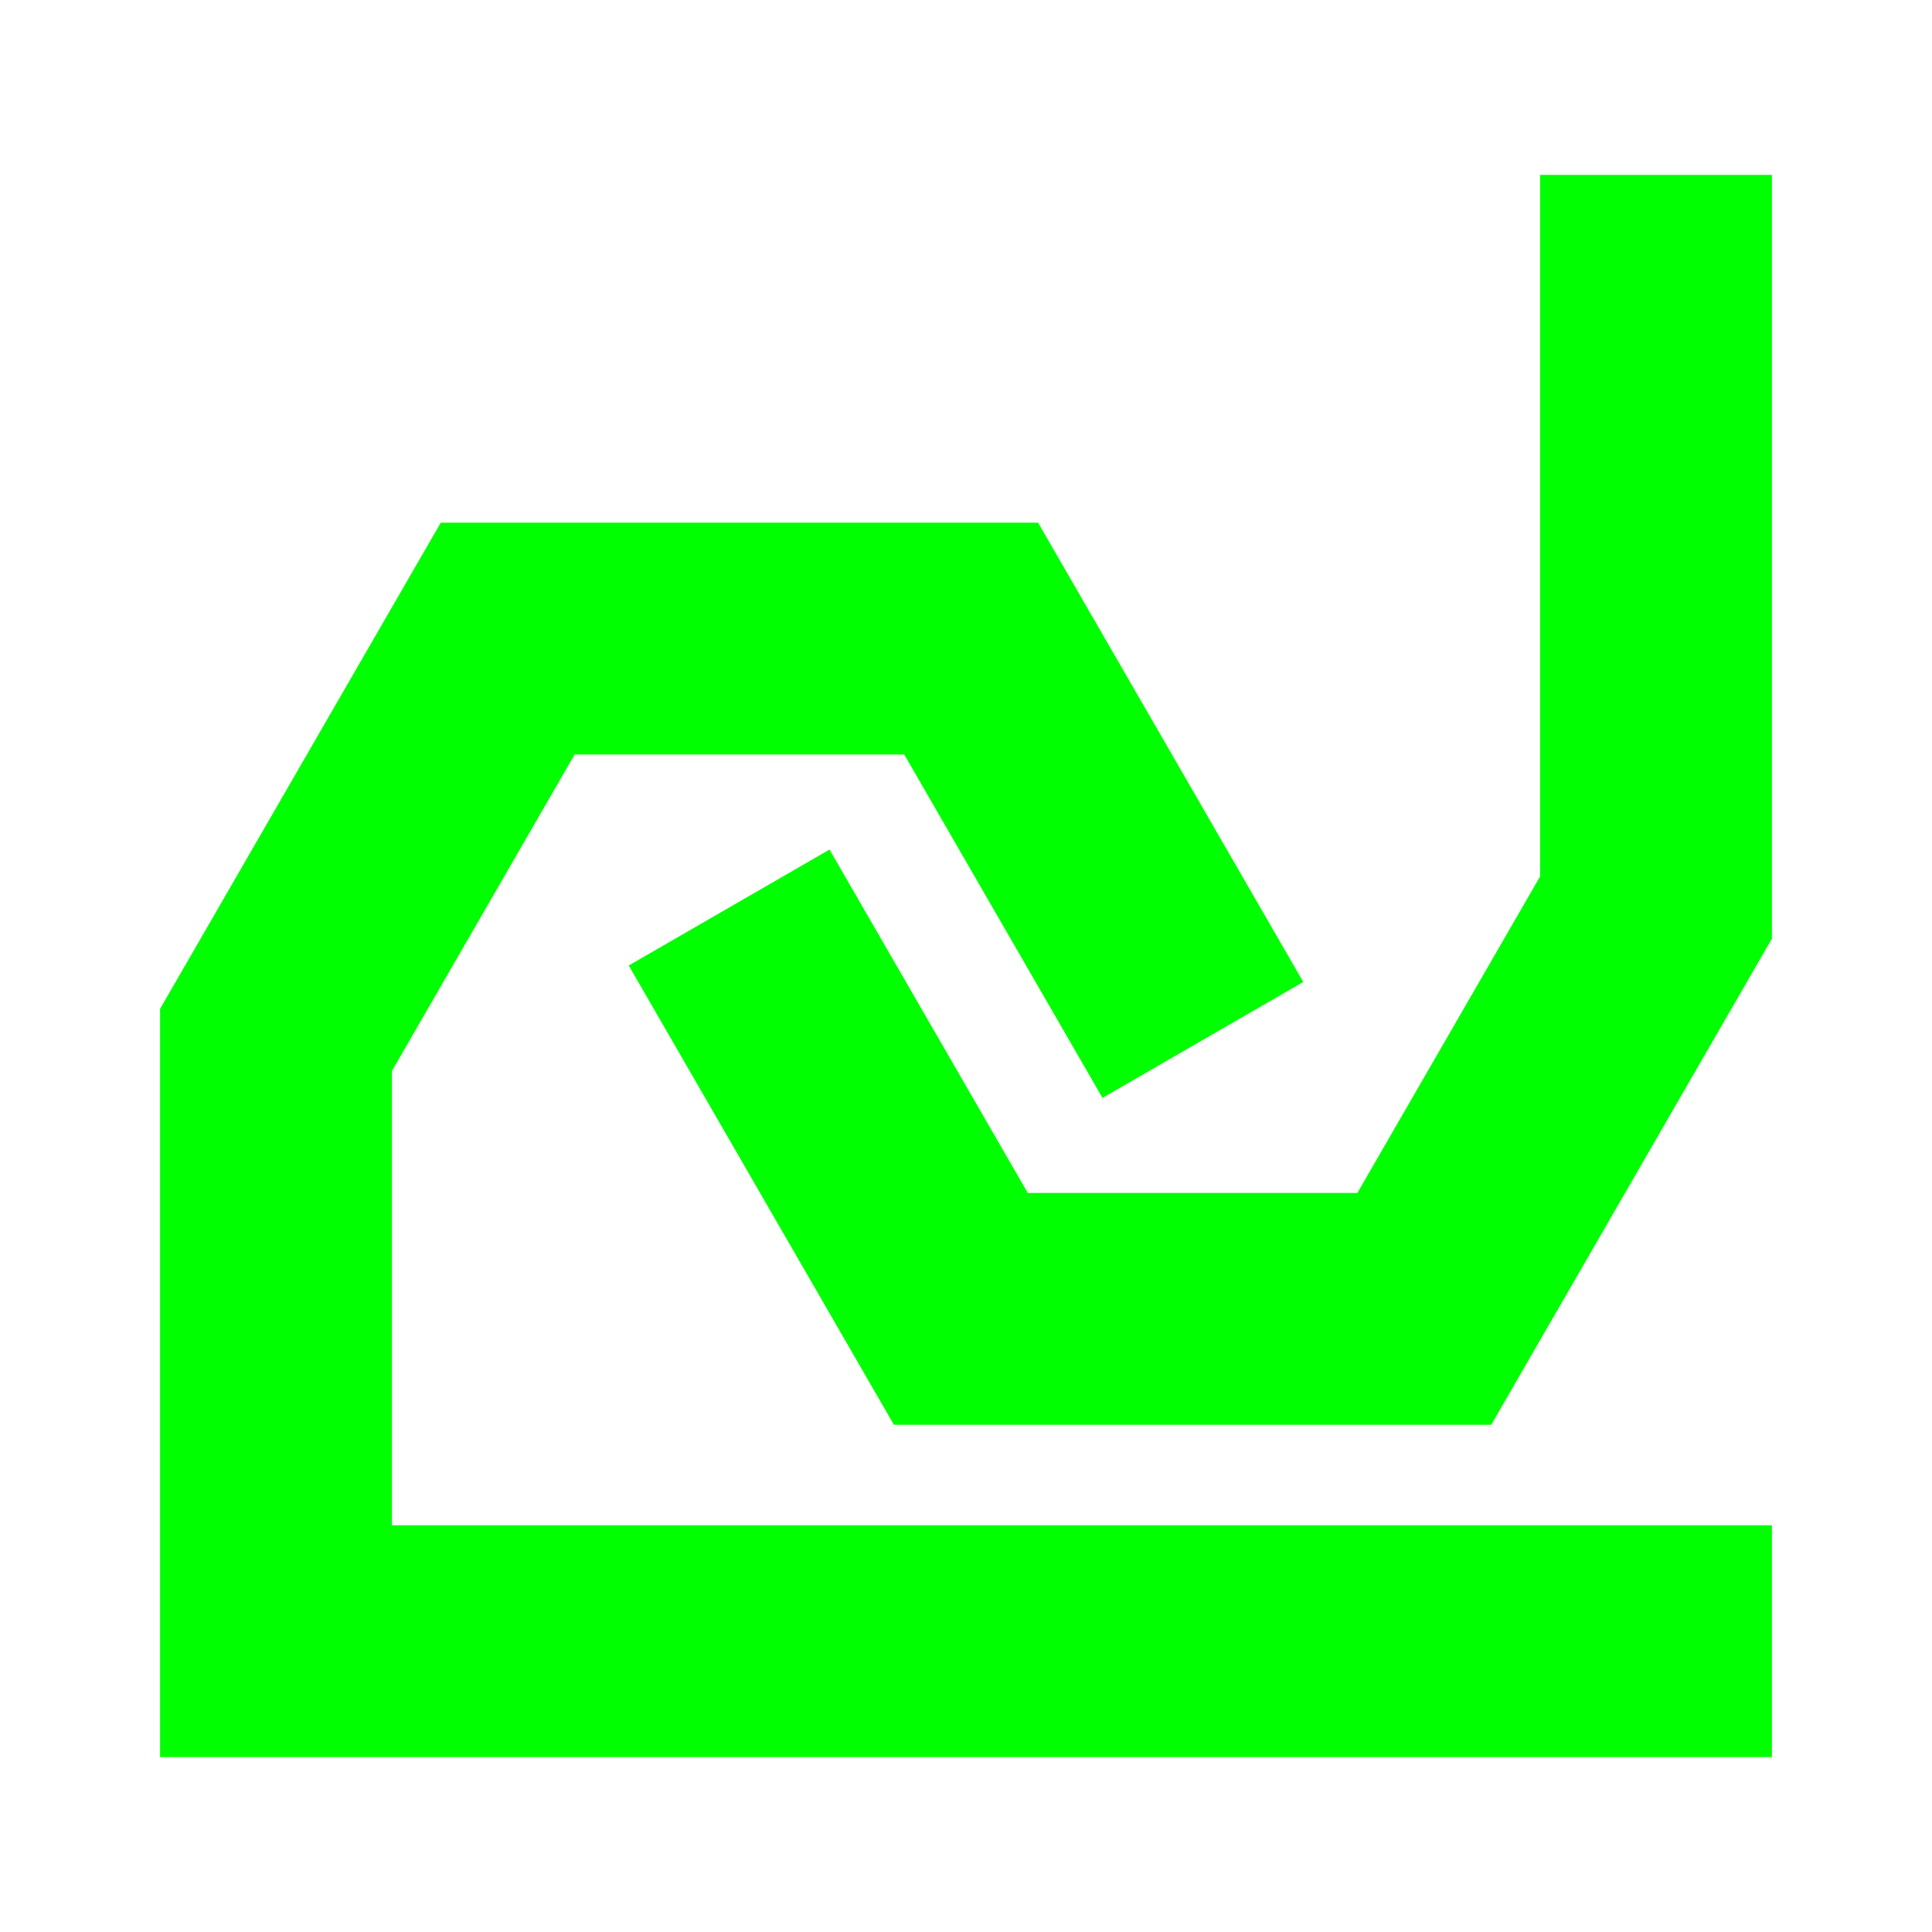 <?xml version="1.0" encoding="utf-8"?>
<!-- Generator: Adobe Illustrator 14.0.0, SVG Export Plug-In . SVG Version: 6.00 Build 43363)  -->
<!DOCTYPE svg PUBLIC "-//W3C//DTD SVG 1.1//EN" "http://www.w3.org/Graphics/SVG/1.1/DTD/svg11.dtd">
<svg version="1.1" id="Layer_1" xmlns="http://www.w3.org/2000/svg" xmlns:xlink="http://www.w3.org/1999/xlink" x="0px" y="0px"
	 width="250px" height="250px" viewBox="0 0 250 250" enable-background="new 0 0 250 250" xml:space="preserve">
<g>
	<polygon fill="#00FF00" points="192.963,184.367 115.674,184.367 81.36,124.934 107.341,109.934 132.994,154.367 175.643,154.367 
		199.287,113.414 199.287,22.633 229.287,22.633 229.287,121.453 	"/>
	<polygon fill="#00FF00" points="229.287,227.367 20.713,227.367 20.713,130.547 57.037,67.633 134.328,67.633 168.641,127.066 
		142.66,142.066 117.007,97.633 74.358,97.633 50.713,138.586 50.713,197.367 229.287,197.367 	"/>
</g>
</svg>
